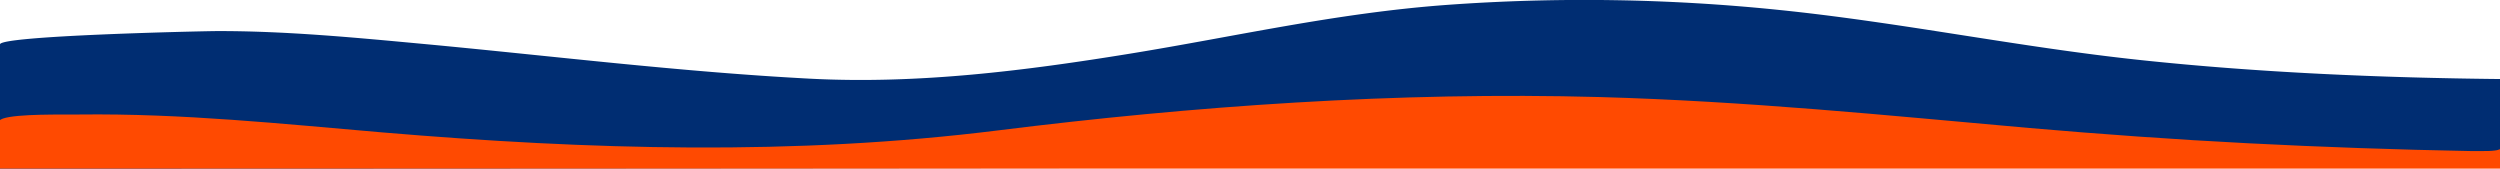 <svg id="Layer_1" data-name="Layer 1" xmlns="http://www.w3.org/2000/svg" viewBox="0 0 800 53.95"><g id="bottom-curve"><g id="waves"><path d="M9,89.25C9,86.48,71.78,85.06,78,85c22.17-.09,44.67,2.08,66.5,4.11,41.16,3.84,82,8.92,123.58,11.11,34.81,1.83,69.36-2.61,102.53-8,34-5.53,66-13,101.35-15.6A609.38,609.38,0,0,1,578,78.2c39.26,4,76.84,11.91,116,16.07,37.64,4,76.68,5.68,115,6.07v28.2c-267,0-533,.46-800,.46Z" transform="translate(-9 -75.05)" style="fill:#002d72"/><path d="M9.92,113c4.5-1.58,19.14-1.25,24.54-1.31,32.8-.39,64.94,3,97,5.74,66.11,5.57,131.67,7.5,197.06-.67,62-7.74,127.43-12.44,192.52-10.65,23.25.65,46.28,2.11,69.09,3.91S635.57,114,658.29,116c23.15,2,46.42,3.68,70,4.89q35.57,1.83,71.46,2.5c1.1,0,2.19,0,3.28,0,1.47,0,2.93,0,4.35-.18,1.6-.17,1.64-.73,1.64-.16v6H9V113.52C9,113.38,9.63,113.12,9.92,113Z" transform="translate(-9 -75.05)" style="fill:#ff4a01"/></g></g></svg>